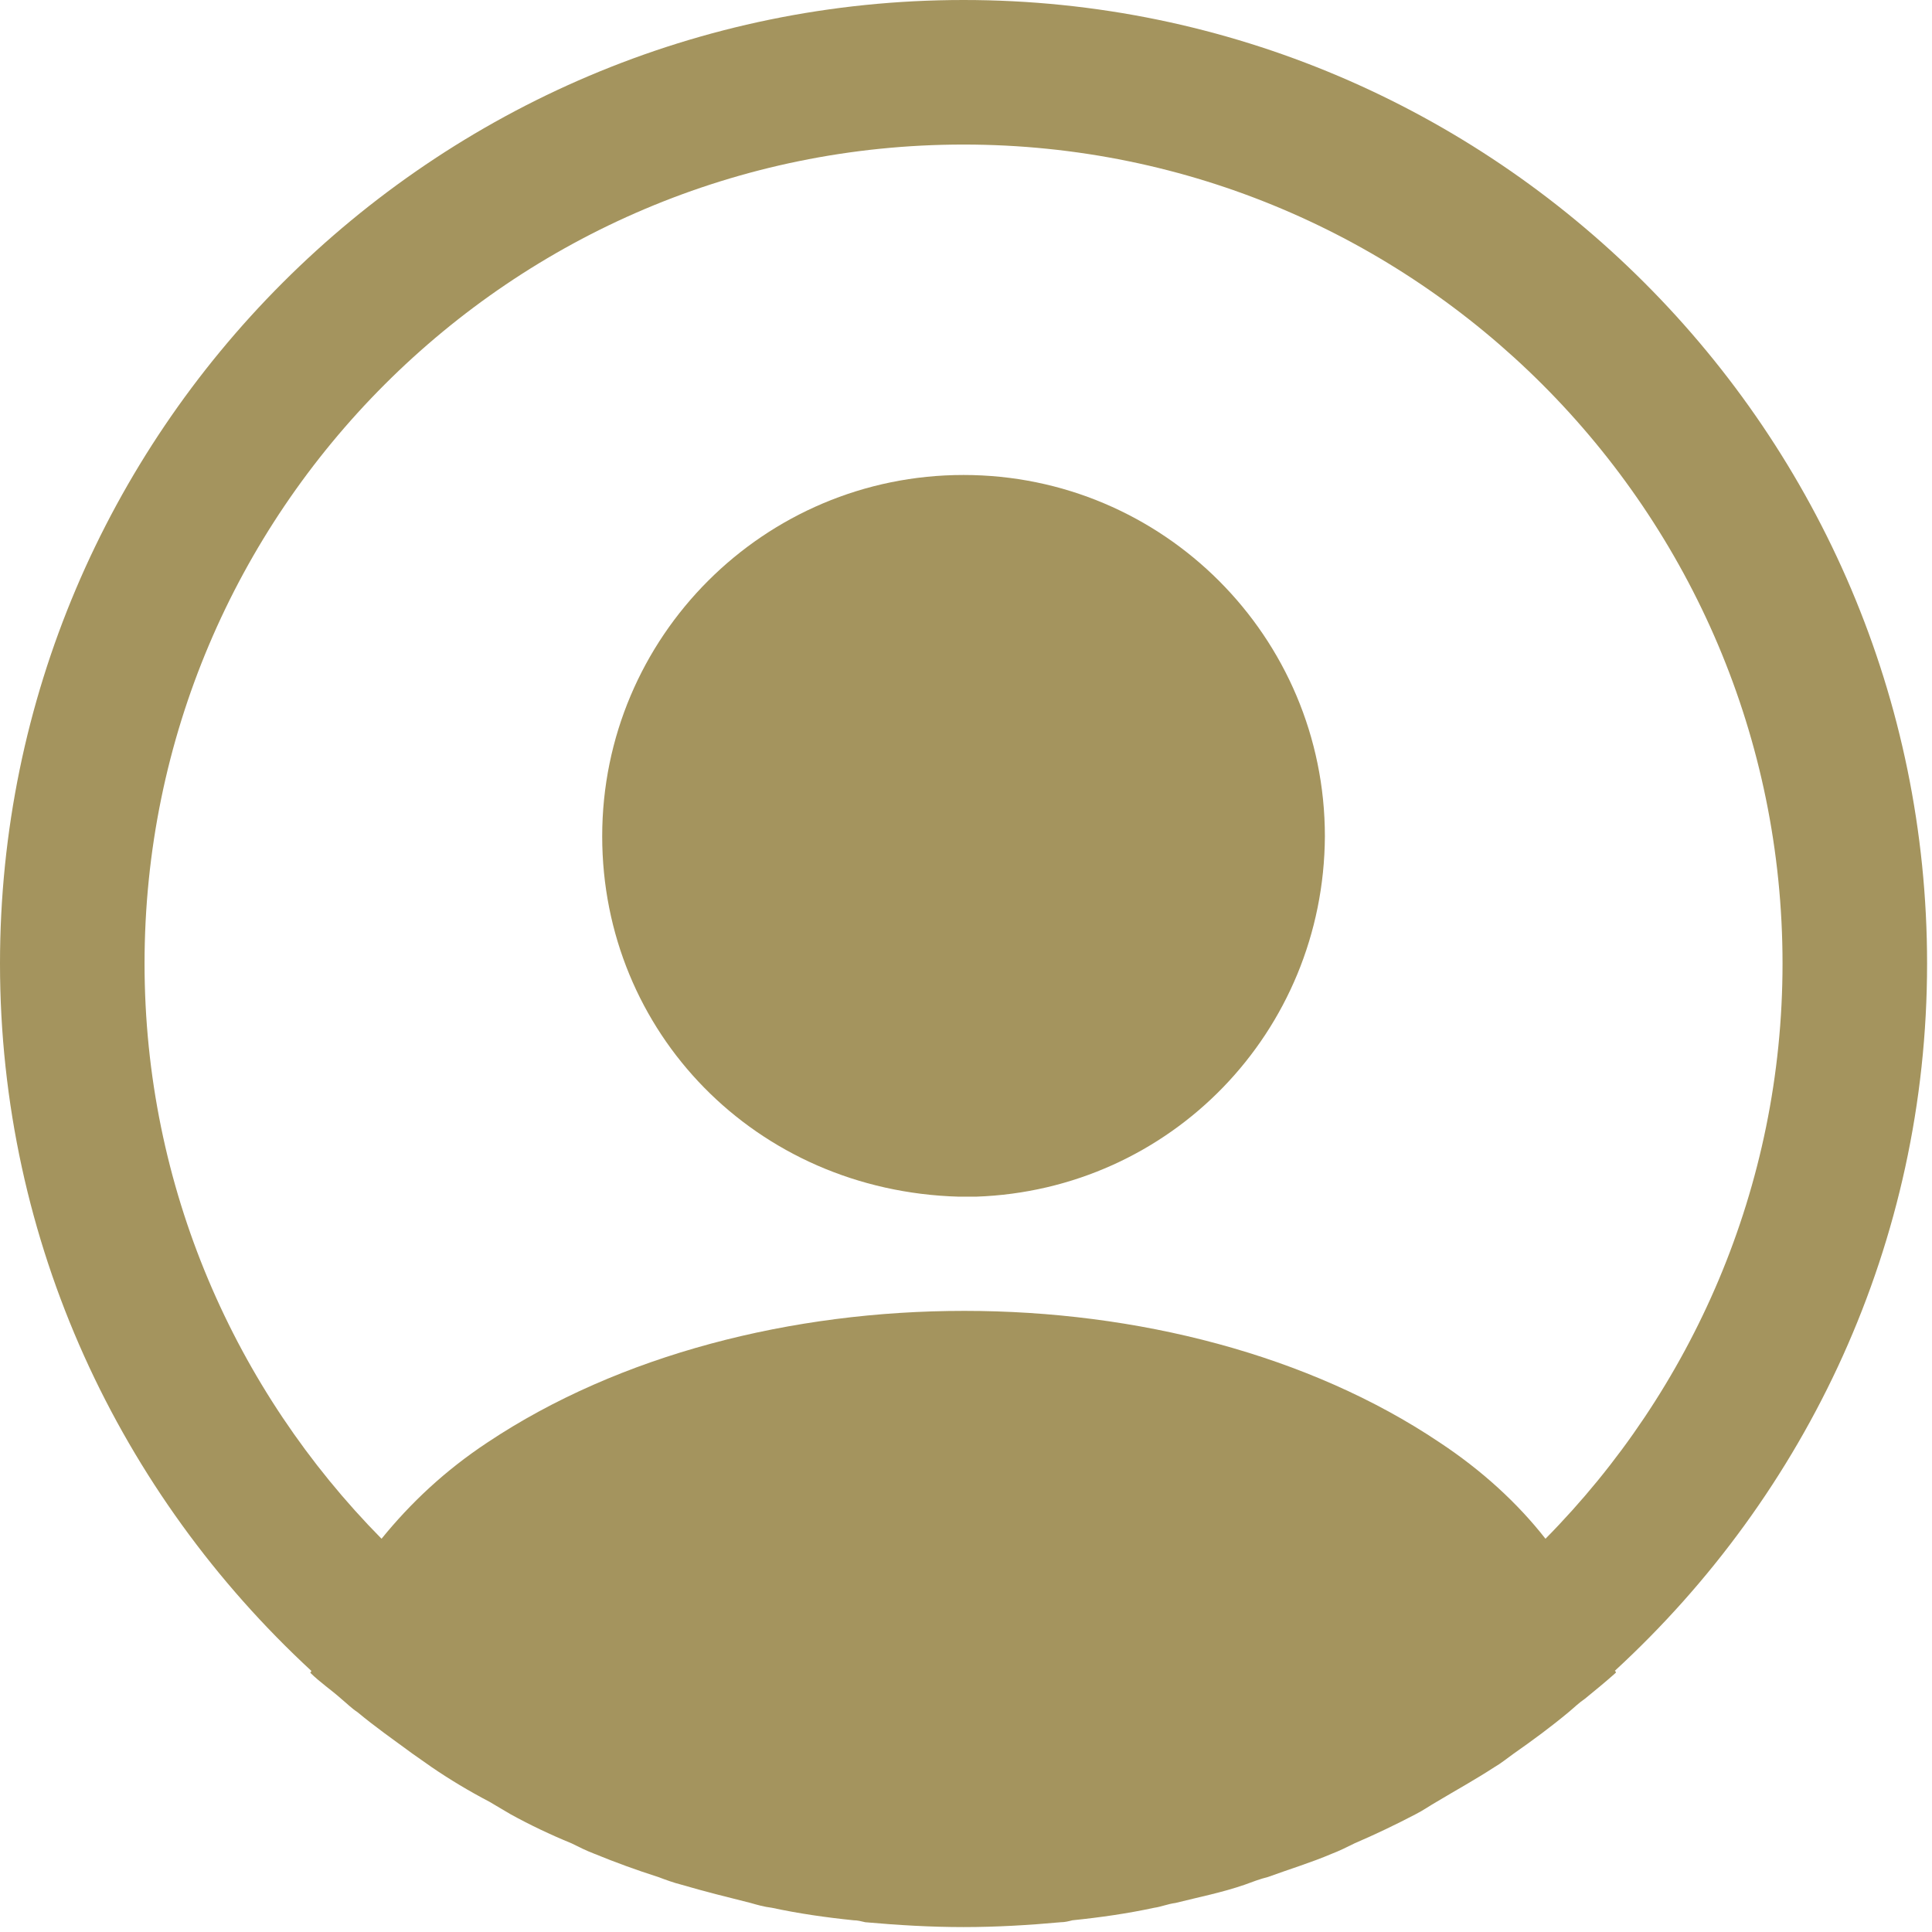 <svg width="33" height="33" viewBox="0 0 33 33" fill="none" xmlns="http://www.w3.org/2000/svg">
<path d="M32.916 16.458C32.916 7.39 25.526 0 16.458 0C7.39 0 0 7.39 0 16.458C0 21.231 2.057 25.526 5.316 28.538C5.316 28.554 5.316 28.554 5.299 28.571C5.464 28.735 5.661 28.867 5.826 29.015C5.925 29.097 6.007 29.18 6.106 29.245C6.402 29.492 6.731 29.723 7.044 29.953C7.159 30.035 7.258 30.101 7.373 30.184C7.686 30.398 8.015 30.595 8.361 30.776C8.476 30.842 8.607 30.924 8.723 30.99C9.052 31.171 9.397 31.336 9.759 31.484C9.891 31.55 10.023 31.615 10.155 31.665C10.517 31.813 10.879 31.945 11.241 32.06C11.372 32.109 11.504 32.158 11.636 32.191C12.031 32.307 12.426 32.405 12.821 32.504C12.936 32.537 13.051 32.57 13.183 32.586C13.643 32.685 14.104 32.751 14.582 32.8C14.647 32.8 14.713 32.817 14.779 32.833C15.339 32.883 15.898 32.916 16.458 32.916C17.017 32.916 17.577 32.883 18.12 32.833C18.186 32.833 18.252 32.817 18.317 32.8C18.795 32.751 19.256 32.685 19.716 32.586C19.832 32.57 19.947 32.521 20.078 32.504C20.474 32.405 20.885 32.323 21.264 32.191C21.395 32.142 21.527 32.093 21.659 32.06C22.02 31.928 22.399 31.813 22.745 31.665C22.876 31.615 23.008 31.55 23.14 31.484C23.485 31.336 23.831 31.171 24.177 30.99C24.308 30.924 24.423 30.842 24.539 30.776C24.868 30.579 25.197 30.398 25.526 30.184C25.641 30.118 25.74 30.035 25.855 29.953C26.184 29.723 26.497 29.492 26.793 29.245C26.892 29.163 26.974 29.081 27.073 29.015C27.254 28.867 27.435 28.719 27.6 28.571C27.6 28.554 27.6 28.554 27.583 28.538C30.858 25.526 32.916 21.231 32.916 16.458ZM24.588 24.637C20.128 21.642 12.821 21.642 8.328 24.637C7.604 25.115 7.011 25.674 6.517 26.283C4.016 23.749 2.469 20.276 2.469 16.458C2.469 8.739 8.739 2.469 16.458 2.469C24.177 2.469 30.447 8.739 30.447 16.458C30.447 20.276 28.9 23.749 26.398 26.283C25.921 25.674 25.312 25.115 24.588 24.637Z" fill="#A4945E"/>
<path d="M16.458 8.113C13.051 8.113 10.286 10.878 10.286 14.285C10.286 17.626 12.903 20.341 16.375 20.44H16.524H16.639H16.672C19.996 20.325 22.613 17.626 22.63 14.285C22.63 10.878 19.865 8.113 16.458 8.113Z" fill="#A4945E"/>
</svg>
